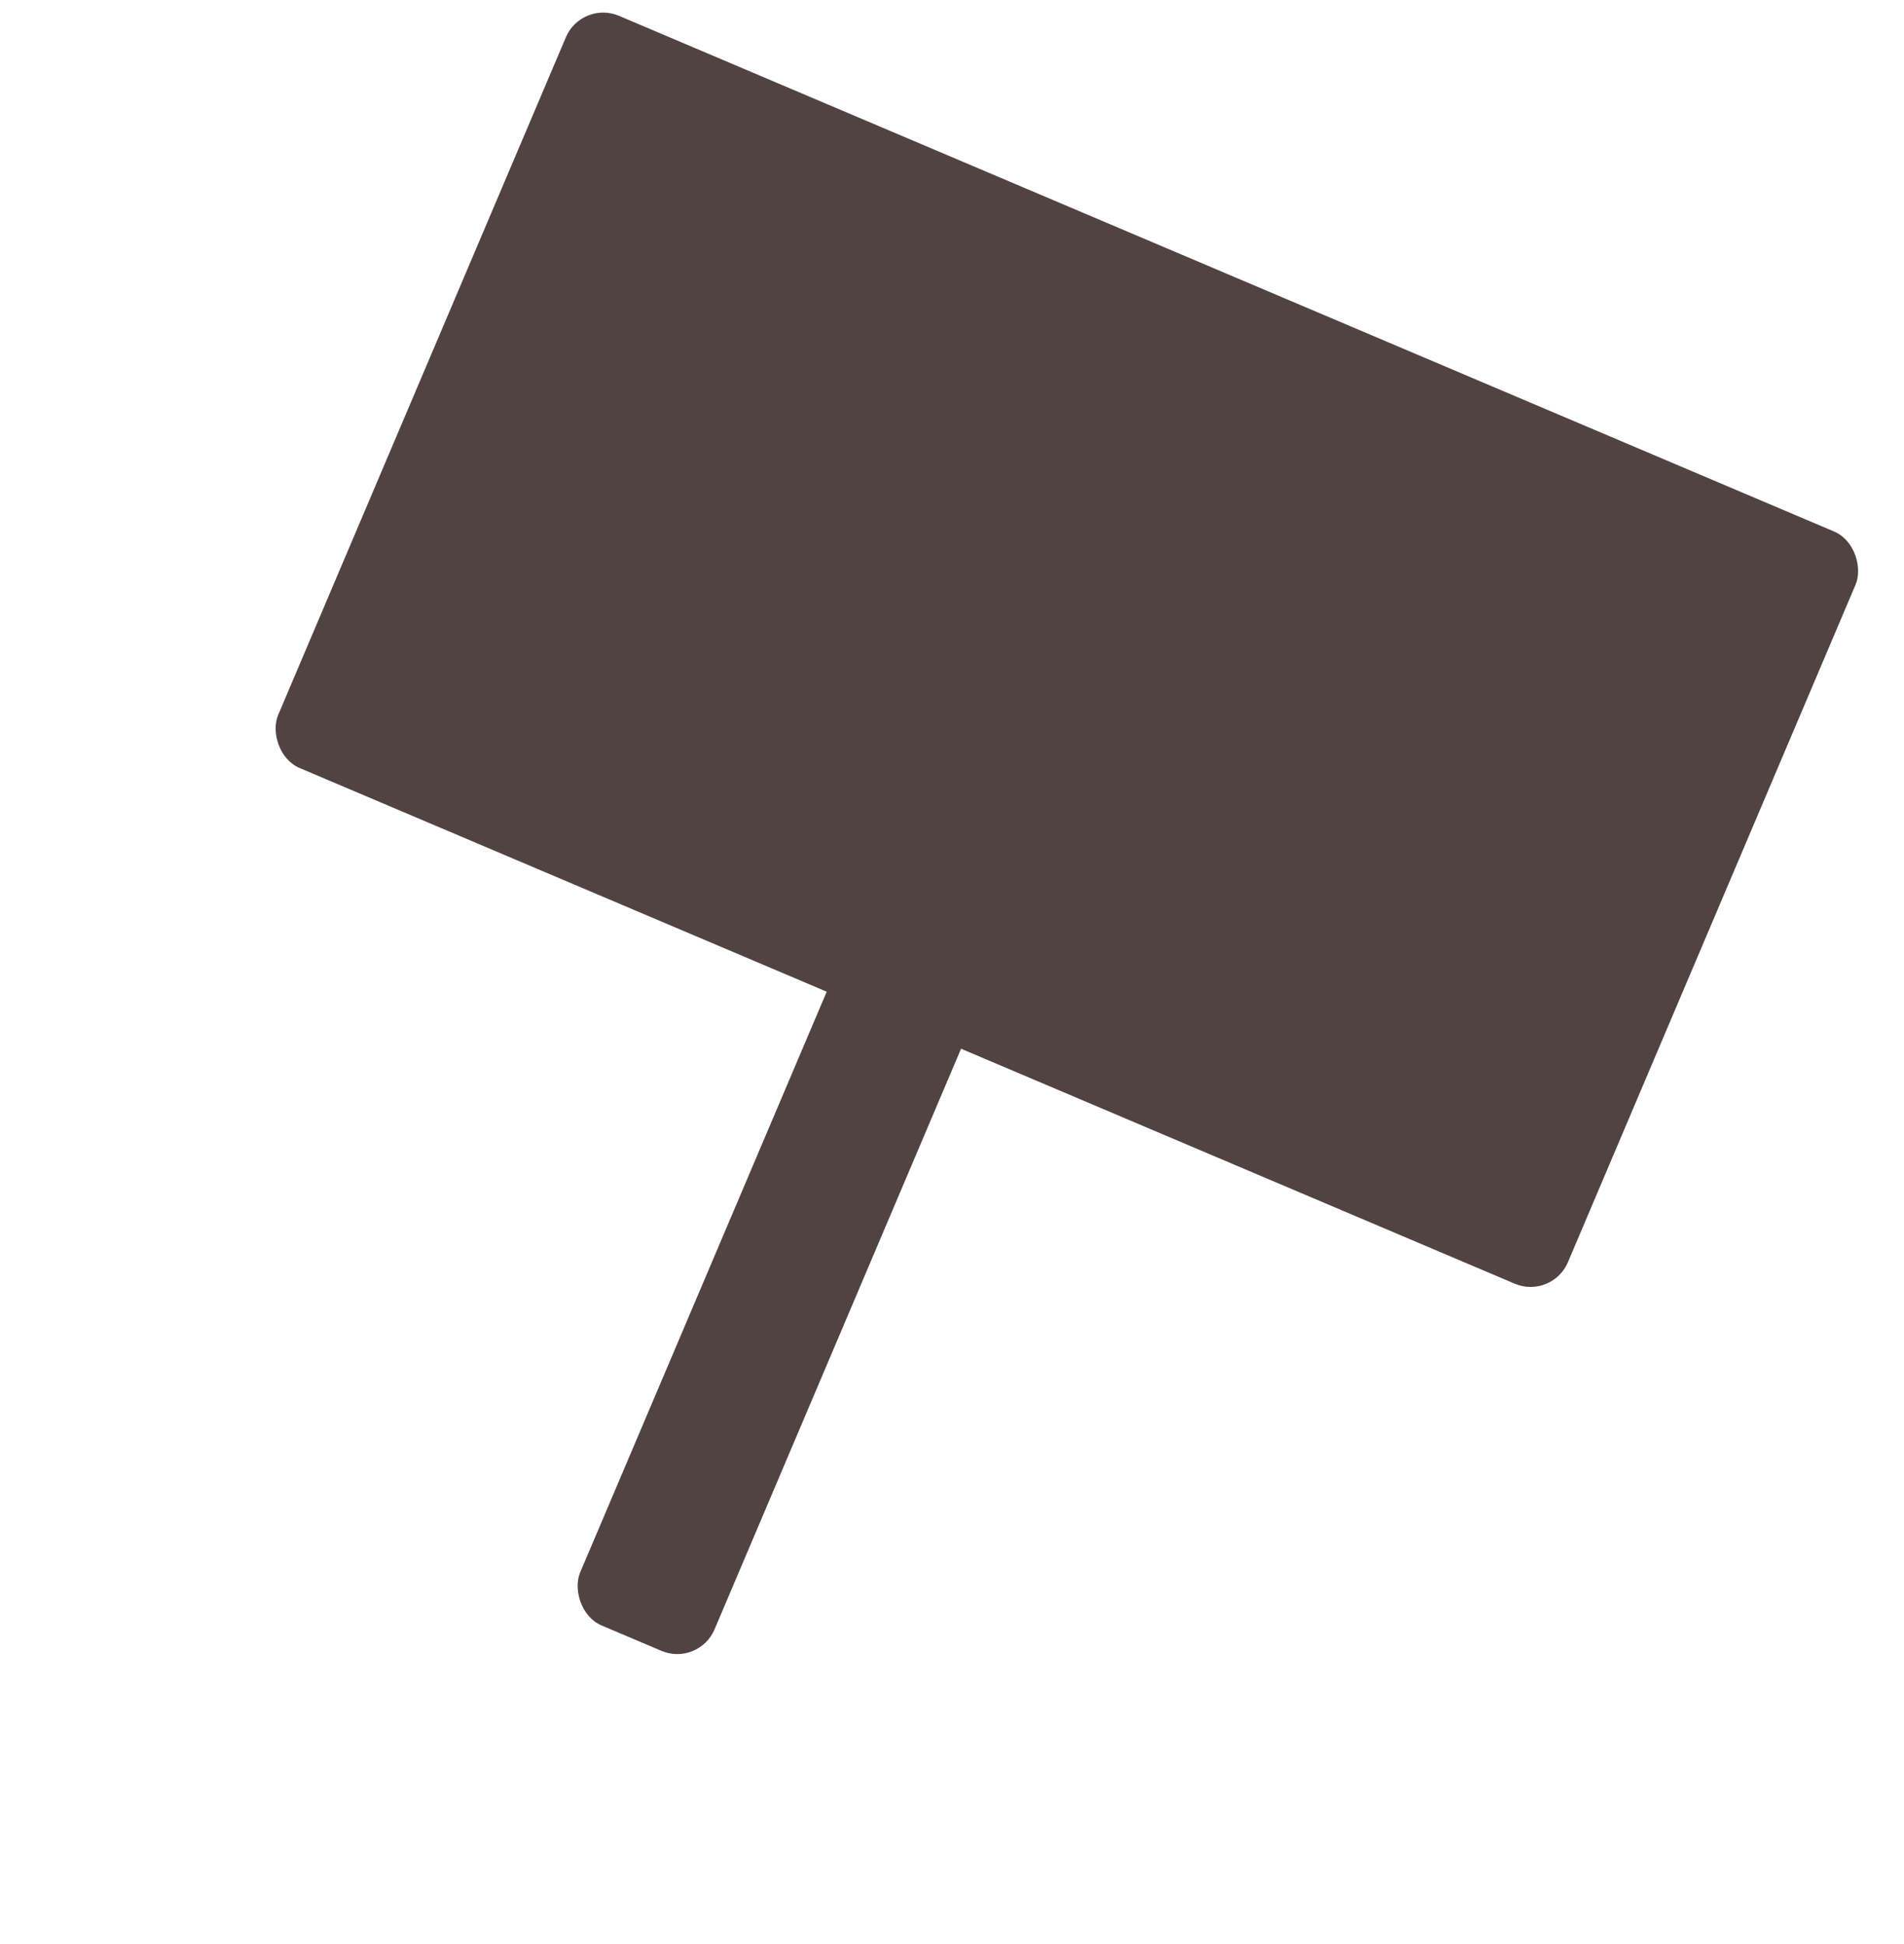 <svg width="47" height="48" viewBox="0 0 47 48" fill="none" xmlns="http://www.w3.org/2000/svg">
<rect x="14.359" width="34.586" height="20.175" rx="1" transform="rotate(23 14.359 0)" fill="#524343"/>
<rect x="22.377" y="19.844" width="3.603" height="21.616" rx="1" transform="rotate(23 22.377 19.844)" fill="#524343"/>
</svg>
